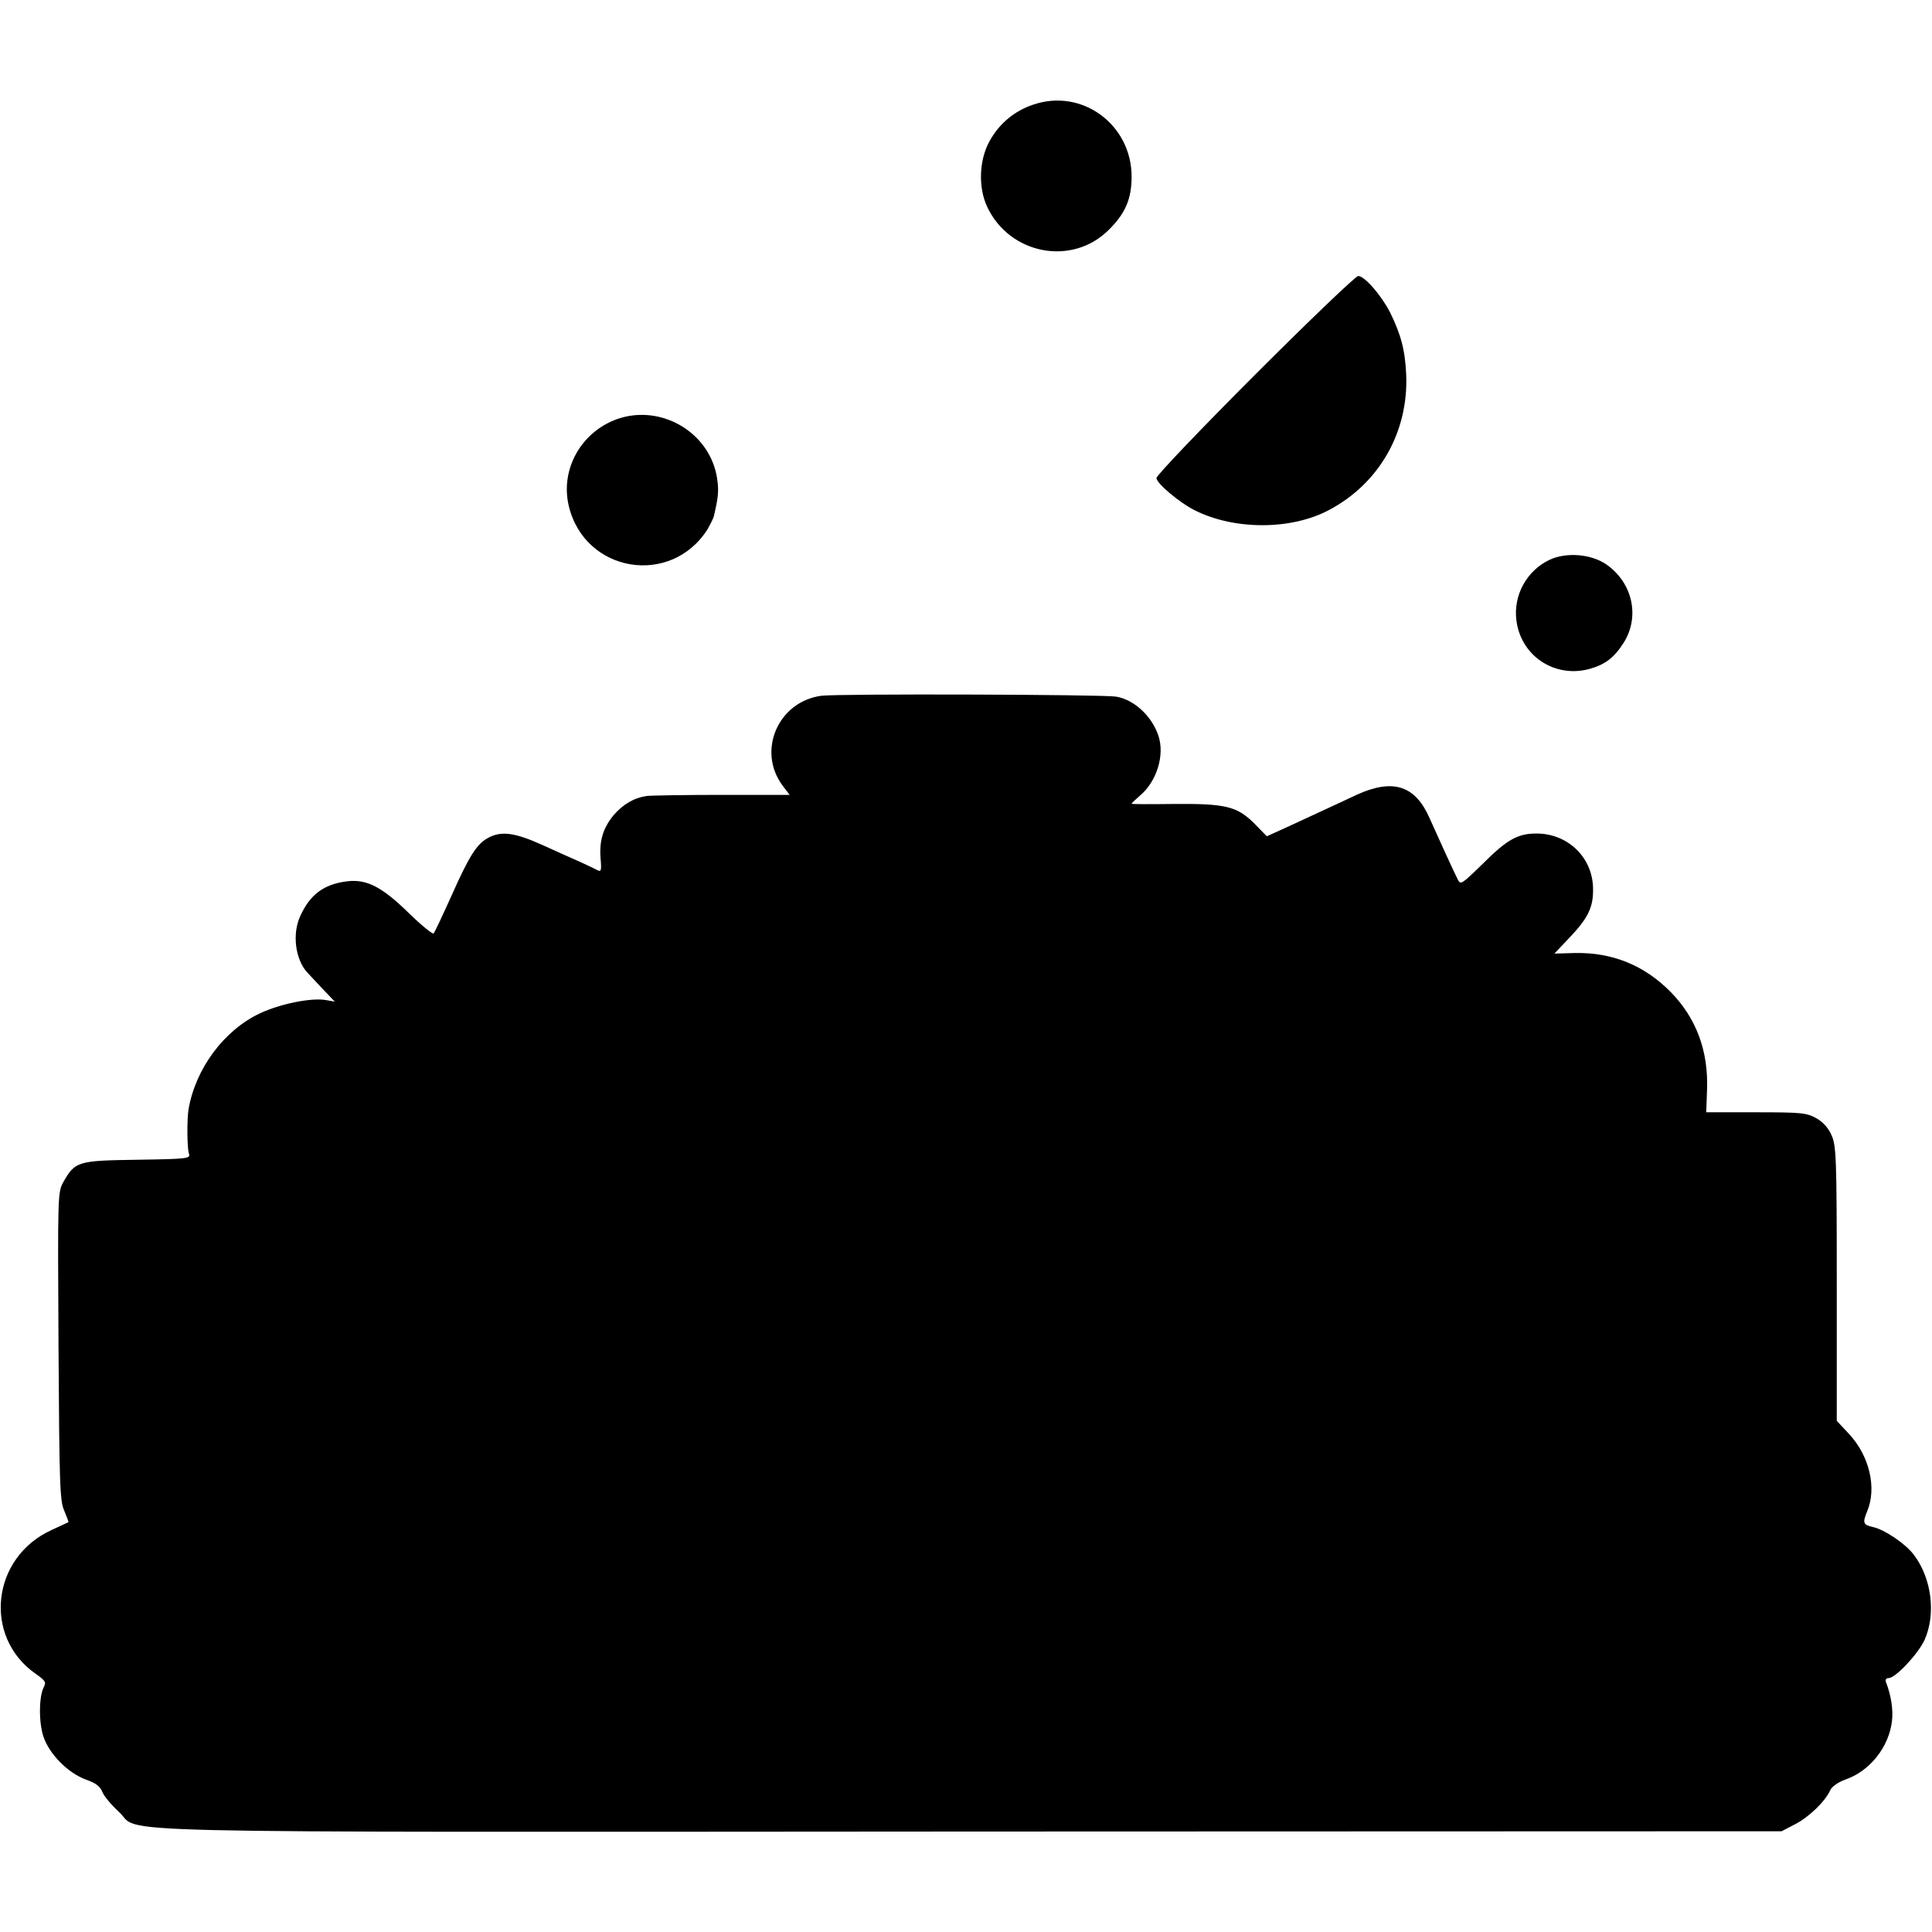 <?xml version="1.0" standalone="no"?>
<!DOCTYPE svg PUBLIC "-//W3C//DTD SVG 20010904//EN"
 "http://www.w3.org/TR/2001/REC-SVG-20010904/DTD/svg10.dtd">
<svg version="1.0" xmlns="http://www.w3.org/2000/svg"
 width="700pt" height="700pt" viewBox="0 0 700 700"
 preserveAspectRatio="xMidYMid meet">
<g transform="translate(0,700) scale(0.1,-0.1)"
fill="#000000" stroke="none">
<path d="M3744 6621 c-69 -23 -124 -69 -159 -133 -38 -69 -41 -168 -8 -238 82
-173 308 -215 440 -83 60 59 83 112 83 193 0 189 -180 321 -356 261z"/>
<path d="M4547 5642 c-196 -196 -357 -365 -357 -374 0 -19 83 -89 139 -117
143 -72 349 -72 486 1 182 96 288 282 280 489 -4 91 -19 147 -59 228 -32 62
-92 131 -115 131 -9 0 -177 -161 -374 -358z"/>
<path d="M2237 5482 c-132 -47 -208 -183 -176 -316 58 -241 370 -293 503 -83
9 16 19 36 22 45 17 72 19 93 12 140 -26 165 -202 269 -361 214z"/>
<path d="M5615 4972 c-83 -39 -132 -128 -121 -218 15 -128 135 -210 260 -179
61 16 94 41 130 98 58 94 31 216 -64 282 -55 38 -145 45 -205 17z"/>
<path d="M2975 4479 c-157 -22 -233 -201 -139 -326 l25 -33 -243 0 c-134 0
-257 -2 -275 -4 -47 -7 -87 -31 -121 -71 -37 -46 -51 -91 -46 -155 4 -46 2
-50 -13 -42 -10 5 -38 19 -63 30 -25 11 -86 38 -136 61 -98 44 -147 51 -194
26 -42 -22 -69 -64 -134 -210 -32 -71 -61 -133 -65 -137 -3 -4 -44 29 -89 73
-98 96 -153 124 -223 116 -85 -10 -136 -48 -171 -126 -30 -64 -18 -156 24
-203 7 -8 33 -35 57 -61 l44 -46 -35 6 c-53 8 -162 -14 -235 -48 -131 -61
-235 -201 -260 -349 -6 -39 -5 -136 1 -158 7 -20 2 -21 -186 -24 -216 -3 -226
-6 -268 -80 -21 -38 -21 -42 -18 -595 3 -508 5 -562 21 -597 9 -22 16 -40 15
-41 -2 -1 -29 -14 -60 -28 -219 -99 -251 -388 -58 -522 34 -24 38 -30 29 -47
-18 -34 -19 -126 -2 -179 21 -64 89 -133 155 -157 34 -12 51 -24 59 -45 6 -15
33 -47 59 -71 90 -80 -203 -74 3085 -72 l2940 1 48 25 c50 25 110 83 128 123
6 14 29 30 57 40 88 31 156 118 167 211 5 40 -3 94 -22 142 -3 8 1 14 10 14
25 0 107 88 130 138 42 94 26 224 -39 309 -30 40 -106 91 -147 100 -37 8 -39
15 -22 57 36 85 8 202 -66 281 l-44 47 0 497 c0 460 -2 500 -19 538 -11 26
-31 48 -56 62 -35 19 -53 21 -218 21 l-180 0 3 83 c5 139 -39 258 -131 352
-96 98 -213 145 -349 142 l-73 -2 52 55 c68 71 88 110 88 174 2 116 -89 206
-205 206 -68 0 -107 -22 -194 -109 -77 -75 -81 -78 -91 -58 -14 27 -78 168
-102 222 -52 119 -132 145 -263 86 -34 -16 -98 -46 -142 -66 -44 -21 -104 -48
-132 -61 l-53 -24 -47 48 c-62 61 -104 71 -296 69 -81 -1 -147 -1 -147 1 0 2
14 15 30 29 61 51 91 147 67 218 -24 71 -88 130 -153 141 -48 8 -1014 11
-1069 3z"/>
</g>
</svg>
